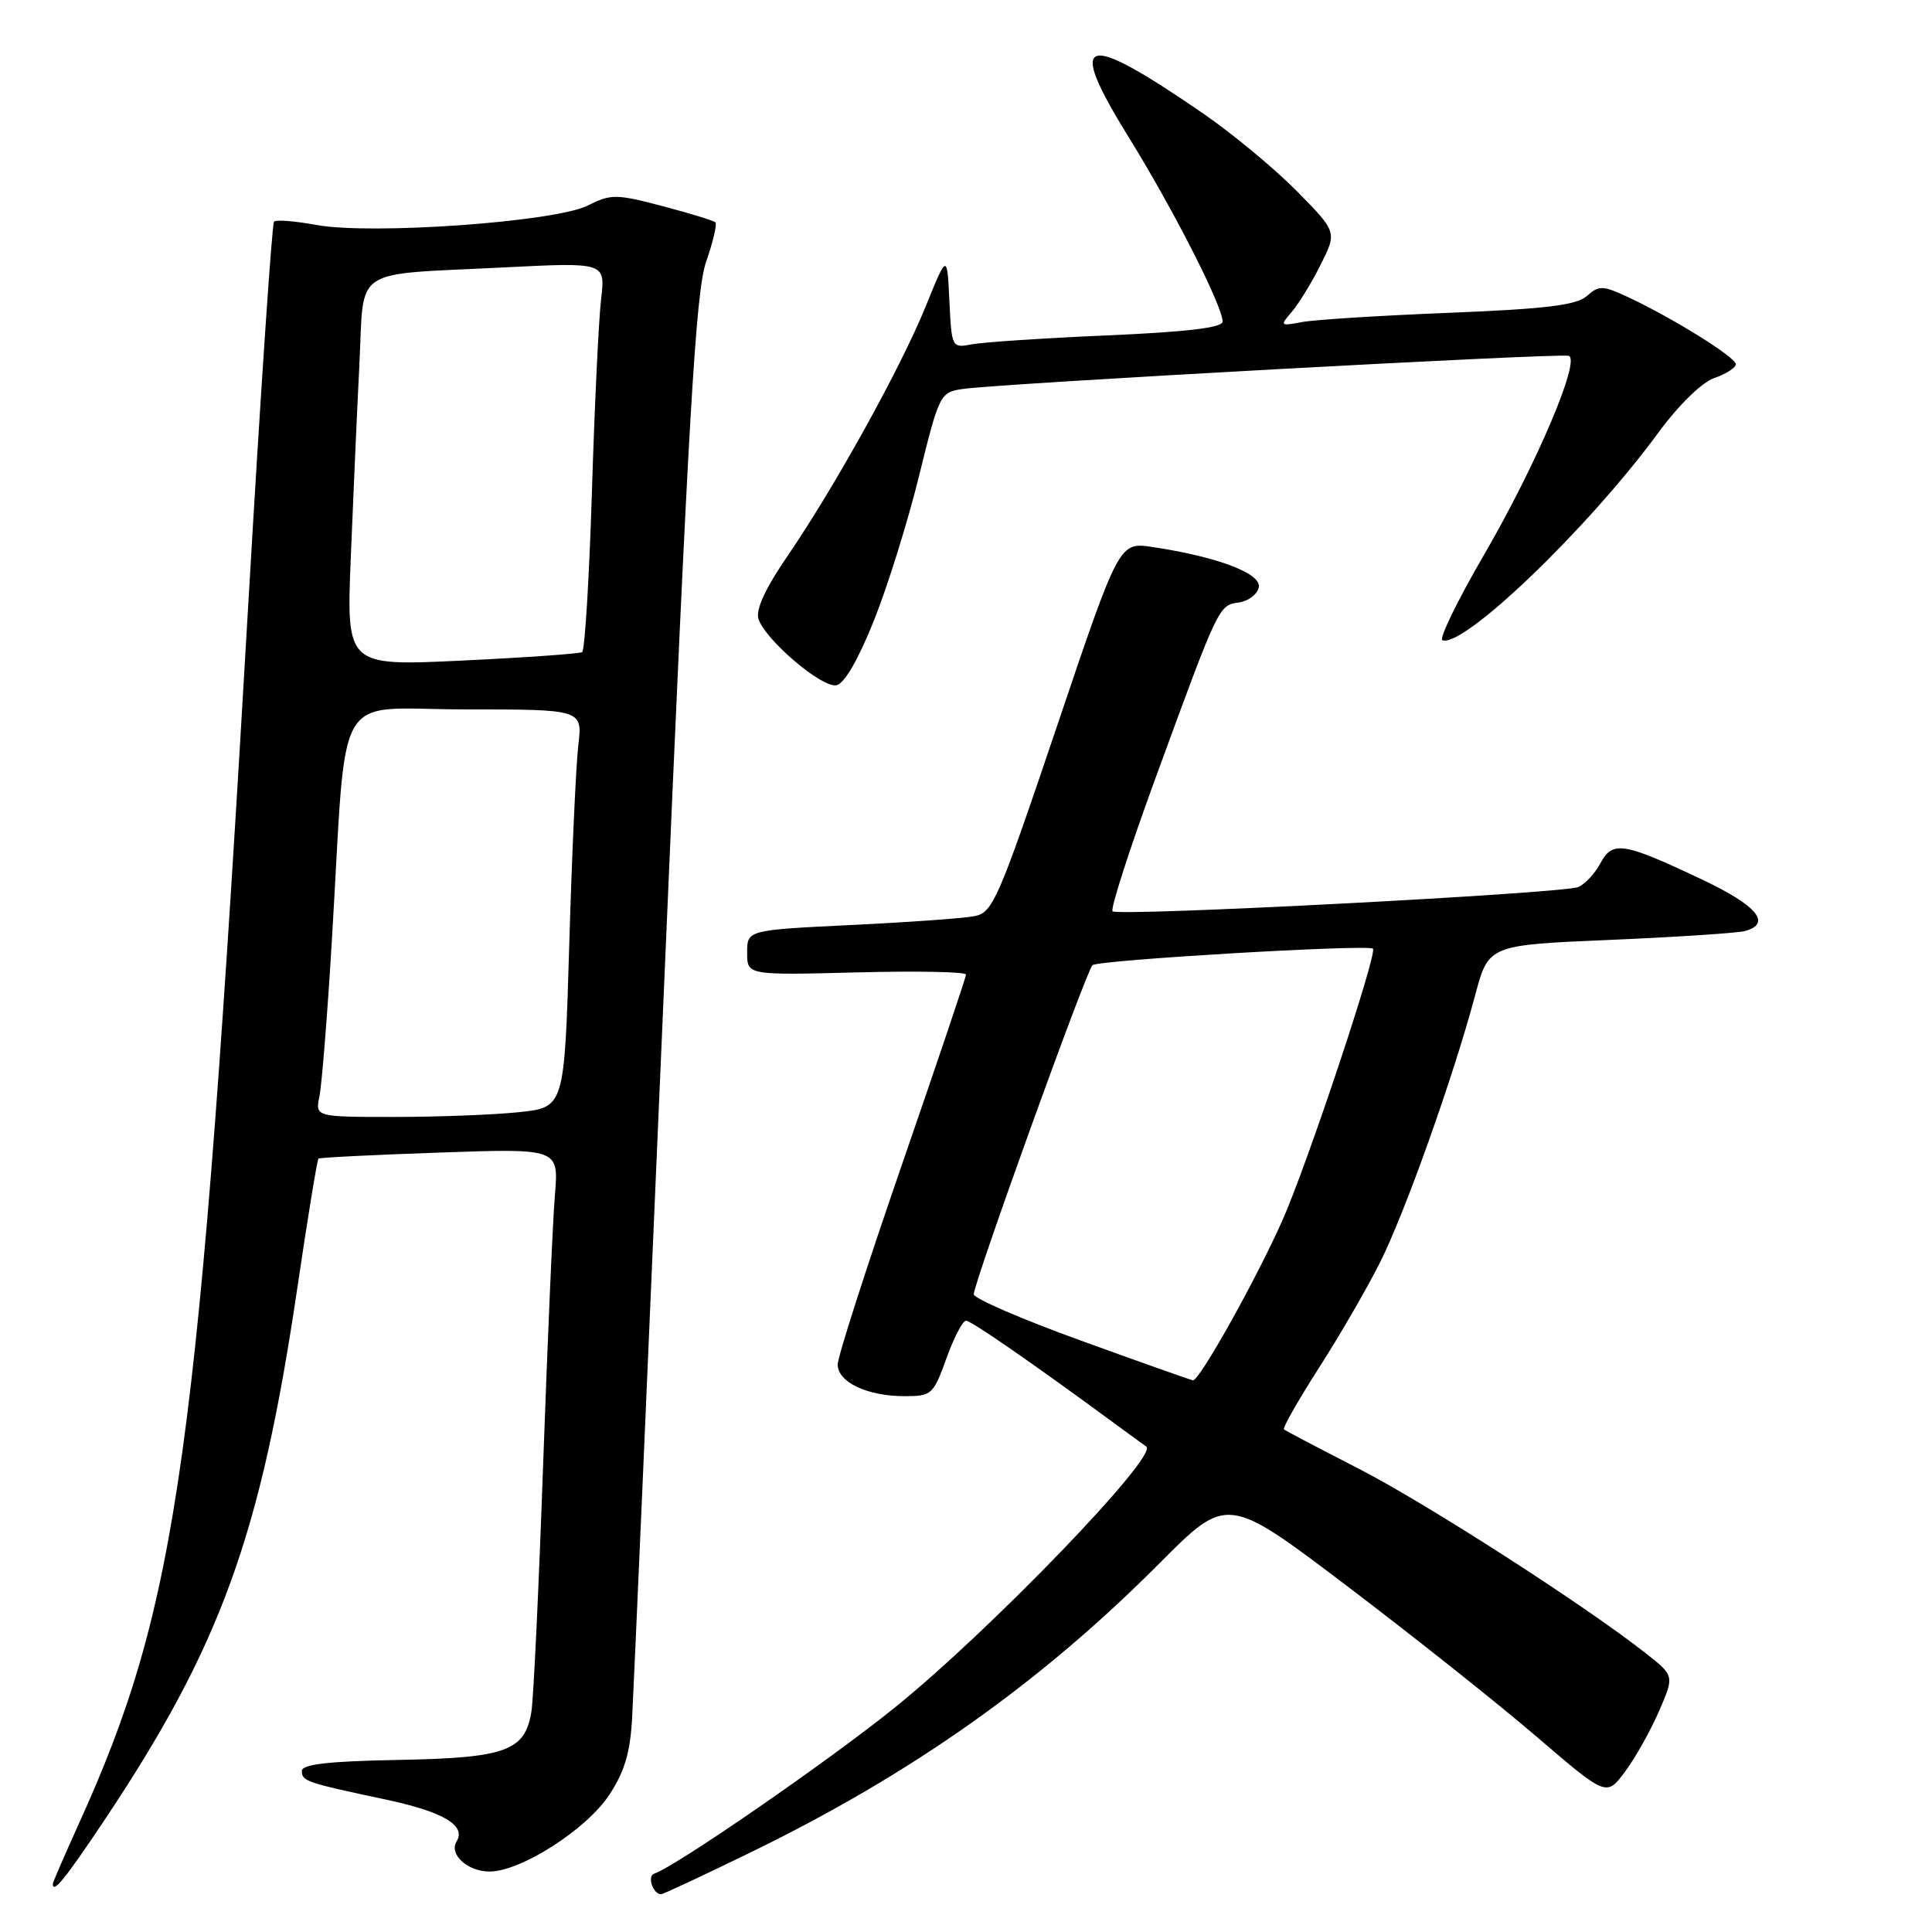 <?xml version="1.0" encoding="UTF-8" standalone="no"?>
<!DOCTYPE svg PUBLIC "-//W3C//DTD SVG 1.1//EN" "http://www.w3.org/Graphics/SVG/1.1/DTD/svg11.dtd" >
<svg xmlns="http://www.w3.org/2000/svg" xmlns:xlink="http://www.w3.org/1999/xlink" version="1.1" viewBox="0 0 256 256">
 <g >
 <path fill="currentColor"
d=" M 99.40 245.48 C 120.73 235.11 137.86 223.01 153.66 207.12 C 162.62 198.13 162.62 198.13 178.56 210.21 C 187.33 216.86 198.63 225.84 203.68 230.18 C 212.86 238.05 212.86 238.05 215.31 234.78 C 216.66 232.97 218.68 229.38 219.81 226.78 C 221.86 222.06 221.86 222.06 218.18 219.15 C 210.17 212.82 188.99 199.20 180.00 194.59 C 174.78 191.91 170.33 189.58 170.13 189.40 C 169.92 189.23 172.00 185.58 174.74 181.29 C 177.49 177.01 181.12 170.74 182.82 167.36 C 186.14 160.79 192.57 142.71 195.47 131.86 C 197.24 125.22 197.24 125.22 213.37 124.54 C 222.24 124.16 230.29 123.63 231.25 123.36 C 234.78 122.36 232.83 120.01 225.65 116.60 C 215.08 111.59 213.68 111.36 212.06 114.39 C 211.32 115.77 209.99 117.19 209.11 117.54 C 206.97 118.40 148.13 121.46 147.42 120.75 C 147.11 120.45 149.64 112.61 153.02 103.35 C 161.53 80.08 161.47 80.21 164.16 79.83 C 165.43 79.65 166.62 78.74 166.80 77.81 C 167.15 75.98 161.27 73.76 152.69 72.48 C 148.29 71.82 148.29 71.82 140.01 96.36 C 132.27 119.28 131.55 120.93 129.11 121.40 C 127.68 121.68 120.31 122.21 112.75 122.57 C 99.00 123.24 99.00 123.24 99.00 126.23 C 99.00 129.22 99.00 129.22 113.50 128.85 C 121.47 128.64 128.00 128.77 128.00 129.13 C 128.00 129.49 124.17 140.84 119.50 154.35 C 114.83 167.87 111.00 179.77 111.00 180.80 C 111.00 183.14 114.91 185.00 119.85 185.00 C 123.45 185.00 123.68 184.79 125.40 180.00 C 126.39 177.25 127.56 175.00 128.00 175.00 C 128.69 175.00 136.67 180.52 147.91 188.78 C 149.89 190.23 151.68 191.54 151.89 191.68 C 153.59 192.83 131.13 216.14 118.53 226.29 C 109.71 233.40 89.54 247.32 86.68 248.27 C 85.72 248.59 86.53 251.00 87.59 251.00 C 87.85 251.00 93.16 248.52 99.40 245.48 Z  M 13.79 241.25 C 29.25 218.10 34.55 203.50 39.40 170.64 C 40.77 161.36 42.03 153.66 42.20 153.52 C 42.36 153.38 49.60 153.02 58.27 152.72 C 74.04 152.17 74.04 152.17 73.53 158.33 C 73.24 161.73 72.55 177.78 71.97 194.00 C 71.40 210.22 70.70 224.97 70.42 226.76 C 69.59 232.02 67.07 232.94 52.70 233.20 C 43.54 233.37 40.00 233.78 40.00 234.65 C 40.00 236.02 40.49 236.19 51.17 238.46 C 58.76 240.08 61.80 241.89 60.50 244.00 C 59.45 245.70 61.97 248.00 64.87 247.99 C 69.01 247.98 77.69 242.43 80.71 237.86 C 82.75 234.78 83.51 232.24 83.76 227.63 C 83.95 224.26 85.86 180.55 88.00 130.50 C 91.21 55.42 92.18 38.66 93.56 34.70 C 94.48 32.05 95.03 29.70 94.80 29.47 C 94.57 29.23 91.41 28.27 87.78 27.31 C 81.61 25.69 80.97 25.69 77.84 27.25 C 73.52 29.41 49.25 31.14 41.93 29.81 C 39.10 29.29 36.57 29.09 36.31 29.36 C 36.04 29.63 34.53 52.05 32.95 79.18 C 26.32 193.49 23.67 212.52 10.35 241.87 C 8.51 245.93 7.00 249.42 7.00 249.62 C 7.00 250.98 8.65 248.95 13.79 241.25 Z  M 115.80 82.22 C 117.62 77.68 120.32 69.02 121.80 62.98 C 124.43 52.30 124.58 51.99 127.50 51.55 C 132.16 50.83 206.76 46.75 207.87 47.15 C 209.47 47.72 203.54 61.63 196.65 73.50 C 193.13 79.55 190.65 84.65 191.13 84.83 C 193.90 85.89 210.45 69.99 219.71 57.37 C 222.45 53.64 225.48 50.68 227.16 50.09 C 228.72 49.55 230.00 48.73 230.00 48.26 C 230.00 47.34 221.68 42.16 215.77 39.39 C 212.38 37.81 211.88 37.79 210.27 39.22 C 208.89 40.44 204.88 40.93 192.00 41.45 C 182.93 41.81 174.15 42.36 172.50 42.68 C 169.64 43.22 169.58 43.16 171.13 41.37 C 172.03 40.34 173.76 37.53 174.97 35.12 C 177.17 30.74 177.17 30.74 171.84 25.33 C 168.90 22.35 163.35 17.75 159.50 15.09 C 143.40 4.01 141.21 4.68 149.54 18.15 C 155.48 27.75 162.00 40.55 162.00 42.61 C 162.00 43.42 157.31 43.98 146.75 44.44 C 138.36 44.80 130.28 45.34 128.80 45.62 C 126.12 46.13 126.10 46.09 125.80 39.87 C 125.50 33.60 125.50 33.60 122.68 40.55 C 119.39 48.67 110.64 64.48 104.34 73.69 C 101.43 77.93 100.11 80.78 100.50 82.00 C 101.37 84.76 108.89 91.17 110.82 90.80 C 111.88 90.60 113.72 87.42 115.80 82.22 Z  M 143.26 177.65 C 135.43 174.82 129.03 172.05 129.03 171.50 C 129.04 169.95 143.92 128.67 144.76 127.89 C 145.48 127.21 181.09 125.11 181.92 125.70 C 182.58 126.18 173.17 154.44 169.89 161.79 C 166.37 169.68 158.89 183.04 158.07 182.90 C 157.76 182.85 151.09 180.49 143.26 177.65 Z  M 42.33 145.25 C 42.64 143.74 43.39 134.40 43.98 124.50 C 46.04 90.30 43.89 94.00 61.67 94.00 C 77.19 94.00 77.19 94.00 76.63 98.75 C 76.32 101.36 75.78 113.23 75.43 125.12 C 74.79 146.74 74.79 146.74 68.75 147.37 C 65.42 147.72 58.00 148.00 52.24 148.00 C 41.77 148.00 41.77 148.00 42.33 145.25 Z  M 46.48 73.88 C 46.80 65.97 47.31 54.46 47.62 48.31 C 48.29 35.13 46.30 36.47 66.86 35.43 C 80.22 34.76 80.22 34.76 79.65 39.63 C 79.33 42.31 78.78 53.84 78.43 65.26 C 78.07 76.68 77.49 86.19 77.14 86.41 C 76.79 86.62 69.61 87.13 61.20 87.53 C 45.90 88.26 45.90 88.26 46.48 73.88 Z "/>
</g>
</svg>